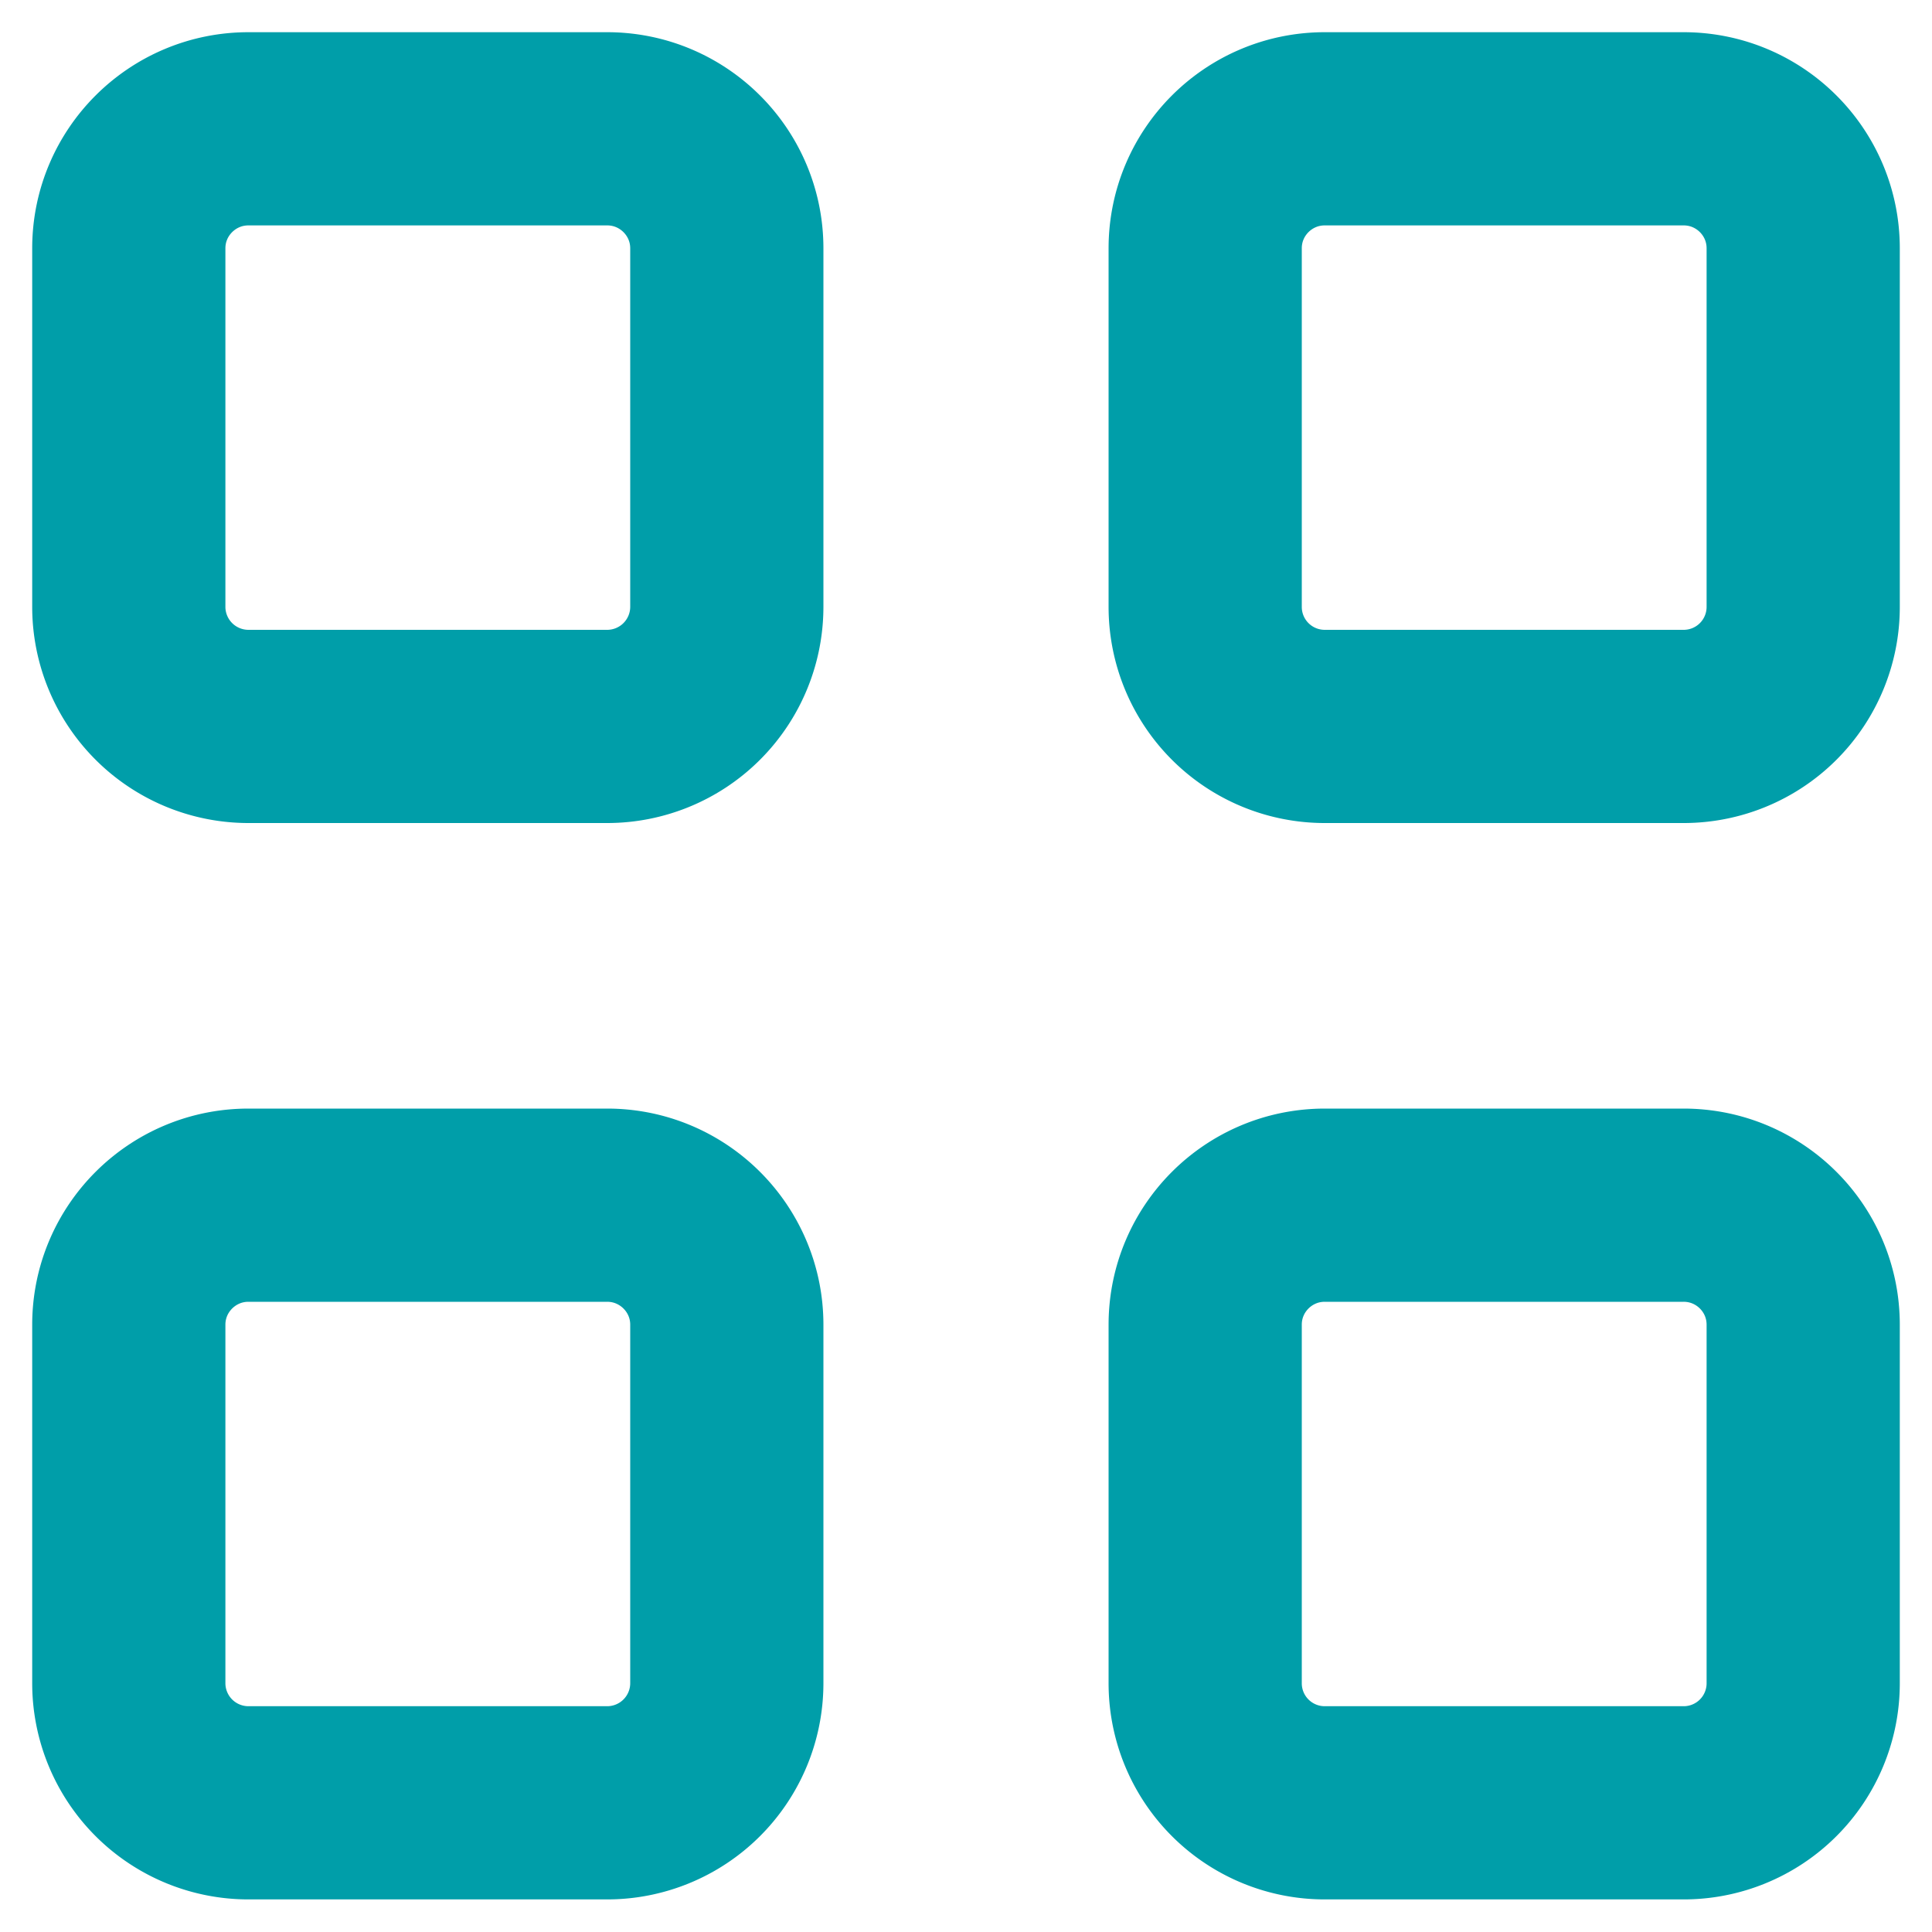 <svg xmlns="http://www.w3.org/2000/svg" width="15" height="15" viewBox="0 0 15 15">
    <g fill="none" fill-rule="evenodd" stroke="#009EA9" stroke-linecap="round" stroke-linejoin="round" stroke-width="1.5">
        <path d="M4.714 5.64H1.93A.929.929 0 0 1 1 4.712V1.928C1 1.416 1.416 1 1.929 1h2.785c.513 0 .929.416.929.928v2.784a.929.929 0 0 1-.929.928zM13.071 5.64h-2.785a.928.928 0 0 1-.929-.928V1.928c0-.512.415-.928.929-.928h2.785c.514 0 .929.416.929.928v2.784a.928.928 0 0 1-.929.928zM4.714 13.997H1.93A.929.929 0 0 1 1 13.069v-2.784c0-.512.416-.928.929-.928h2.785c.513 0 .929.416.929.928v2.784a.929.929 0 0 1-.929.928zM13.071 13.997h-2.785a.928.928 0 0 1-.929-.928v-2.784c0-.512.415-.928.929-.928h2.785c.514 0 .929.416.929.928v2.784a.928.928 0 0 1-.929.928z"/>
    </g>
</svg>
